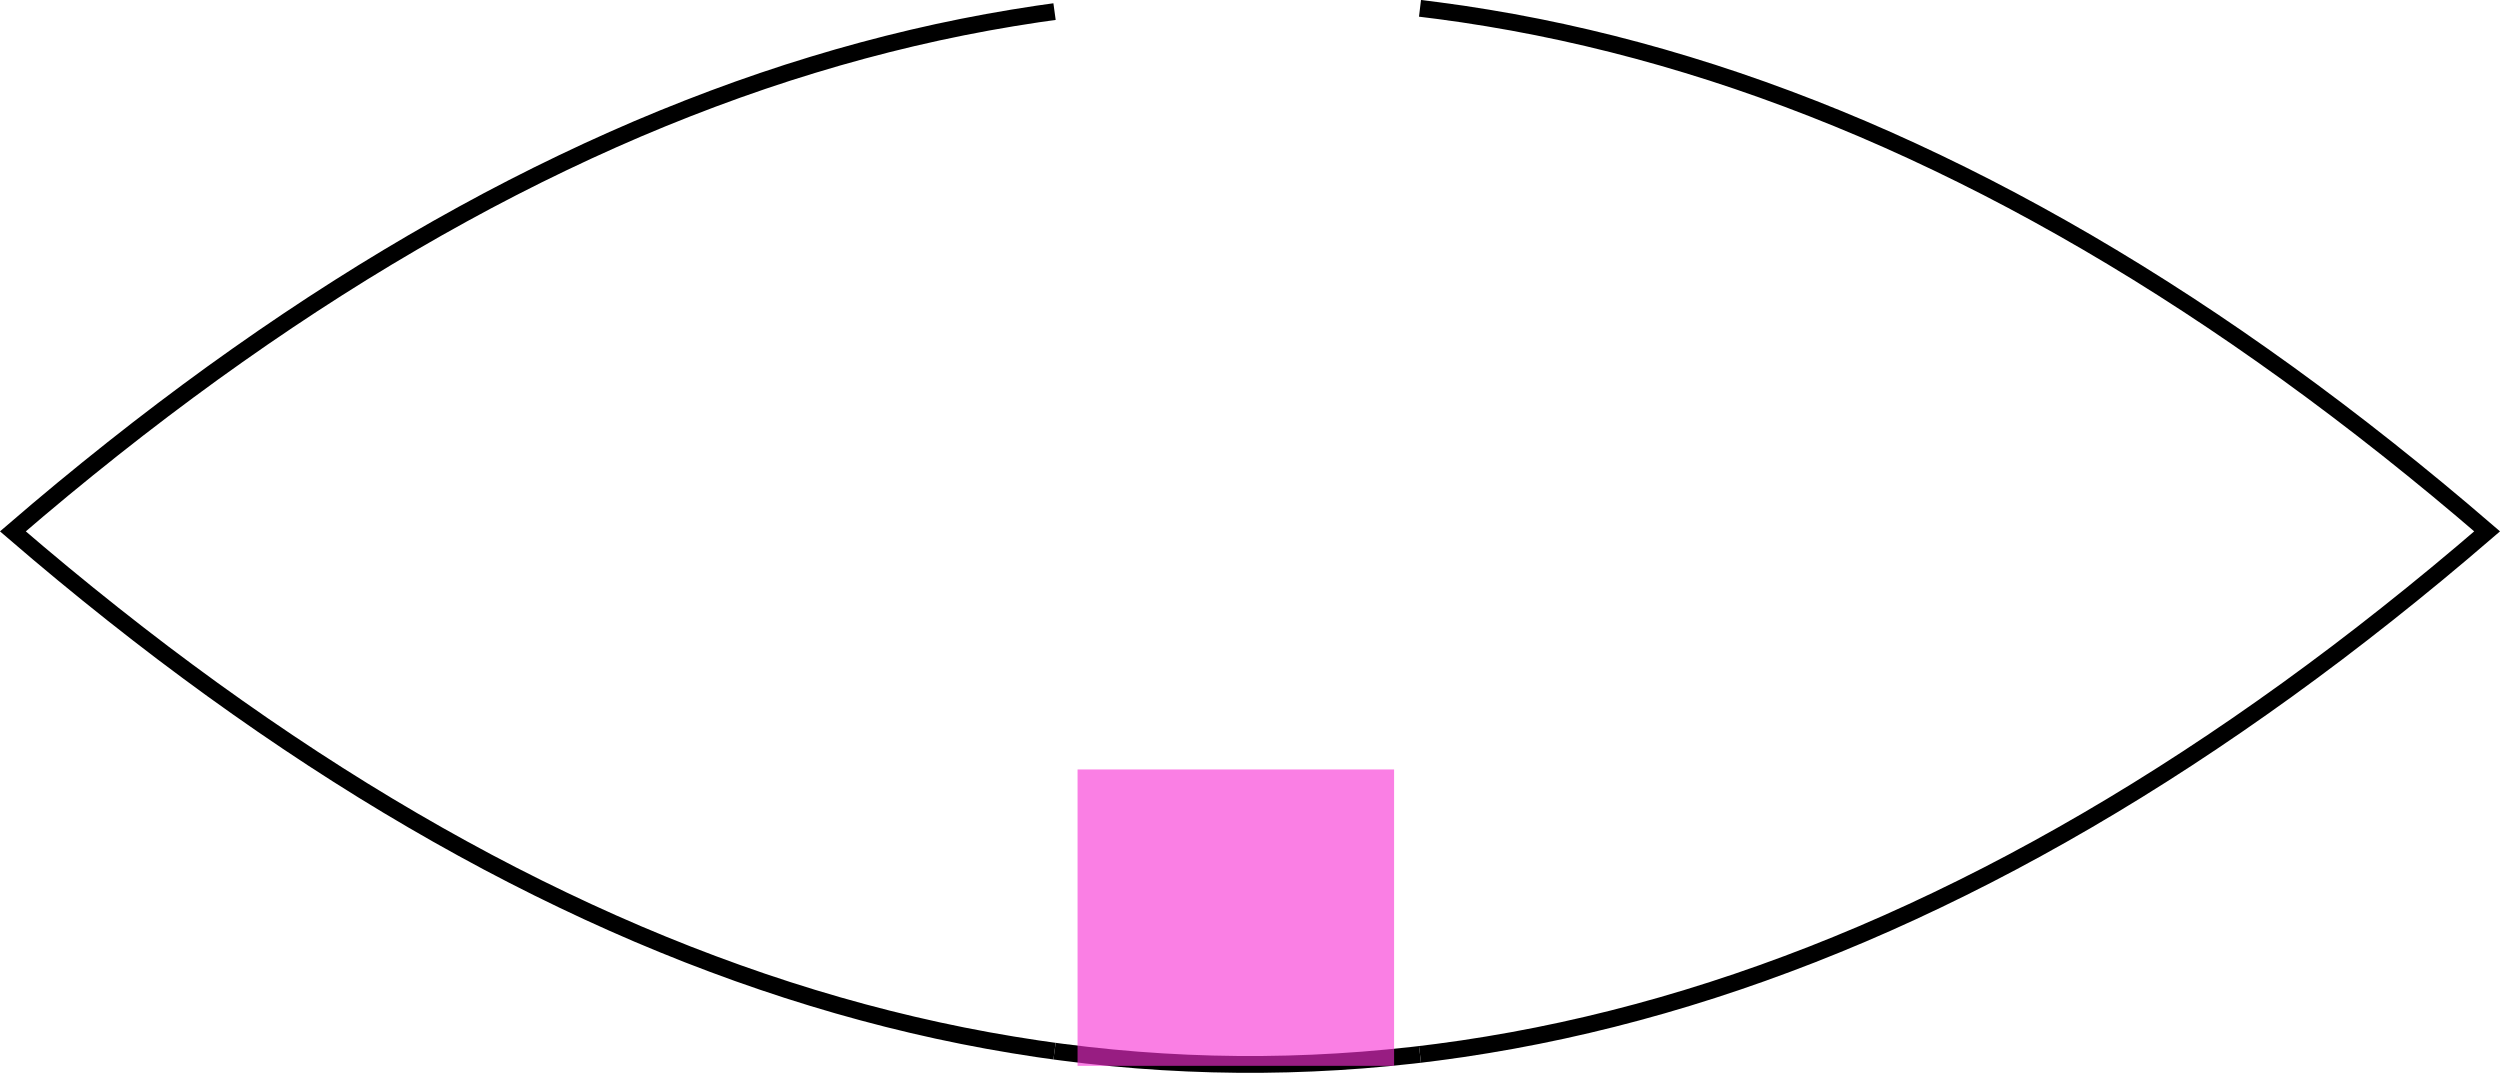 <?xml version="1.0" encoding="UTF-8" standalone="no"?>
<!-- Created with Inkscape (http://www.inkscape.org/) -->

<svg
   width="103.083mm"
   height="44.238mm"
   viewBox="0 0 103.083 44.238"
   version="1.1"
   id="svg1"
   inkscape:version="1.4 (86a8ad7, 2024-10-11)"
   sodipodi:docname="raytracing.svg"
   xmlns:inkscape="http://www.inkscape.org/namespaces/inkscape"
   xmlns:sodipodi="http://sodipodi.sourceforge.net/DTD/sodipodi-0.dtd"
   xmlns="http://www.w3.org/2000/svg"
   xmlns:svg="http://www.w3.org/2000/svg">
  <sodipodi:namedview
     id="namedview1"
     pagecolor="#ffffff"
     bordercolor="#000000"
     borderopacity="0.25"
     inkscape:showpageshadow="2"
     inkscape:pageopacity="0.0"
     inkscape:pagecheckerboard="0"
     inkscape:deskcolor="#d1d1d1"
     inkscape:document-units="mm"
     inkscape:zoom="2.2299458"
     inkscape:cx="208.74947"
     inkscape:cy="106.50483"
     inkscape:window-width="1920"
     inkscape:window-height="1129"
     inkscape:window-x="1192"
     inkscape:window-y="410"
     inkscape:window-maximized="1"
     inkscape:current-layer="svg1" />
  <defs
     id="defs1" />
  <g
     inkscape:label="Layer 1"
     inkscape:groupmode="layer"
     id="layer1"
     transform="translate(-100.97,-31.449)" />
  <path
     id="path8"
     style="fill:none;fill-opacity:1;stroke:#000000;stroke-width:0.693;stroke-opacity:1"
     d="m 58.551,43.476 c 0.24,-0.029 0.48,-0.059 0.719,-0.09 0.344,-0.045 0.687,-0.092 1.031,-0.143 0.343,-0.051 0.687,-0.105 1.03,-0.162 0.344,-0.057 0.687,-0.117 1.031,-0.179 0.343,-0.063 0.687,-0.129 1.03,-0.197 0.344,-0.069 0.687,-0.141 1.031,-0.215 0.343,-0.075 0.687,-0.152 1.03,-0.233 0.344,-0.081 0.687,-0.164 1.031,-0.251 0.343,-0.087 0.687,-0.177 1.03,-0.269 0.344,-0.093 0.687,-0.188 1.031,-0.287 0.343,-0.099 0.687,-0.2 1.03,-0.305 0.344,-0.105 0.687,-0.212 1.031,-0.323 0.343,-0.111 0.687,-0.224 1.03,-0.341 0.344,-0.117 0.687,-0.236 1.031,-0.359 0.343,-0.123 0.687,-0.249 1.03,-0.377 0.344,-0.129 0.687,-0.26 1.031,-0.394 0.343,-0.135 0.687,-0.272 1.03,-0.413 0.344,-0.141 0.688,-0.284 1.031,-0.43 0.344,-0.146 0.687,-0.296 1.031,-0.449 0.343,-0.152 0.687,-0.308 1.03,-0.467 0.344,-0.158 0.687,-0.32 1.031,-0.485 0.343,-0.165 0.687,-0.332 1.03,-0.502 0.344,-0.17 0.687,-0.344 1.031,-0.52 0.343,-0.176 0.687,-0.356 1.03,-0.538 0.344,-0.182 0.687,-0.368 1.031,-0.557 0.343,-0.188 0.687,-0.379 1.03,-0.574 0.344,-0.194 0.687,-0.392 1.031,-0.592 0.343,-0.2 0.687,-0.404 1.03,-0.61 0.344,-0.206 0.687,-0.416 1.031,-0.628 0.343,-0.212 0.687,-0.428 1.03,-0.646 0.344,-0.218 0.687,-0.44 1.031,-0.664 0.343,-0.224 0.687,-0.451 1.03,-0.682 0.344,-0.23 0.687,-0.463 1.031,-0.7 0.343,-0.236 0.687,-0.476 1.03,-0.718 0.344,-0.242 0.687,-0.487 1.031,-0.735 0.343,-0.248 0.687,-0.5 1.03,-0.754 0.344,-0.254 0.687,-0.511 1.031,-0.771 0.343,-0.26 0.687,-0.523 1.03,-0.79 0.344,-0.266 0.687,-0.536 1.031,-0.808 0.343,-0.272 0.687,-0.547 1.03,-0.825 0.344,-0.278 0.687,-0.559 1.031,-0.843 0.343,-0.284 0.687,-0.571 1.03,-0.861 0.344,-0.29 0.687,-0.583 1.031,-0.879 -0.344,-0.296 -0.687,-0.59 -1.031,-0.88 -0.343,-0.29 -0.687,-0.577 -1.03,-0.861 -0.344,-0.284 -0.687,-0.565 -1.031,-0.843 -0.343,-0.278 -0.687,-0.553 -1.03,-0.825 -0.344,-0.272 -0.687,-0.542 -1.031,-0.808 -0.343,-0.266 -0.687,-0.529 -1.03,-0.789 -0.344,-0.26 -0.687,-0.517 -1.031,-0.772 -0.343,-0.254 -0.687,-0.506 -1.03,-0.754 -0.344,-0.248 -0.687,-0.493 -1.031,-0.735 -0.343,-0.242 -0.687,-0.482 -1.03,-0.718 -0.344,-0.236 -0.687,-0.469 -1.031,-0.7 -0.343,-0.23 -0.687,-0.457 -1.03,-0.682 -0.344,-0.224 -0.687,-0.446 -1.031,-0.664 -0.343,-0.218 -0.687,-0.434 -1.03,-0.646 -0.344,-0.212 -0.687,-0.422 -1.031,-0.628 -0.343,-0.206 -0.687,-0.41 -1.03,-0.61 -0.344,-0.2 -0.687,-0.397 -1.031,-0.592 -0.343,-0.194 -0.687,-0.386 -1.03,-0.574 -0.344,-0.188 -0.687,-0.374 -1.031,-0.557 -0.343,-0.182 -0.687,-0.361 -1.03,-0.538 -0.344,-0.176 -0.687,-0.35 -1.031,-0.52 -0.343,-0.17 -0.687,-0.338 -1.03,-0.502 -0.344,-0.164 -0.687,-0.326 -1.031,-0.485 -0.343,-0.159 -0.687,-0.314 -1.03,-0.467 -0.344,-0.152 -0.687,-0.302 -1.031,-0.449 -0.343,-0.146 -0.687,-0.29 -1.031,-0.43 -0.343,-0.141 -0.687,-0.278 -1.03,-0.412 -0.344,-0.135 -0.687,-0.266 -1.031,-0.395 -0.343,-0.129 -0.687,-0.254 -1.03,-0.377 -0.344,-0.123 -0.687,-0.243 -1.031,-0.359 -0.343,-0.117 -0.687,-0.23 -1.03,-0.341 -0.344,-0.111 -0.687,-0.218 -1.031,-0.322 -0.343,-0.105 -0.687,-0.207 -1.03,-0.305 -0.344,-0.099 -0.687,-0.194 -1.031,-0.287 -0.343,-0.093 -0.687,-0.183 -1.03,-0.269 -0.344,-0.087 -0.687,-0.17 -1.031,-0.251 -0.343,-0.081 -0.687,-0.158 -1.03,-0.233 -0.344,-0.075 -0.687,-0.147 -1.031,-0.215 -0.343,-0.069 -0.687,-0.135 -1.03,-0.197 -0.344,-0.063 -0.687,-0.123 -1.031,-0.179 -0.343,-0.057 -0.687,-0.111 -1.03,-0.162 -0.344,-0.051 -0.687,-0.098 -1.031,-0.143 -0.24,-0.031 -0.48,-0.061 -0.719,-0.09" />
  <path
     id="path7"
     style="fill:none;fill-opacity:1;stroke:#000000;stroke-width:0.693;stroke-opacity:1"
     d="m 43.482,43.342 c 0.11,0.015 0.22,0.03 0.331,0.044 0.343,0.045 0.687,0.087 1.03,0.126 0.344,0.039 0.687,0.075 1.031,0.107 0.343,0.033 0.687,0.063 1.03,0.09 0.344,0.027 0.687,0.05 1.031,0.071 0.343,0.021 0.687,0.039 1.03,0.054 0.344,0.015 0.687,0.027 1.031,0.036 0.343,0.009 0.687,0.015 1.03,0.018 0.344,0.003 0.687,0.003 1.031,0 0.343,-0.003 0.687,-0.009 1.03,-0.018 0.344,-0.009 0.687,-0.021 1.031,-0.036 0.343,-0.015 0.687,-0.033 1.03,-0.054 0.344,-0.021 0.687,-0.044 1.031,-0.071 0.343,-0.027 0.687,-0.057 1.03,-0.09 0.344,-0.033 0.687,-0.069 1.031,-0.107 0.103,-0.012 0.207,-0.024 0.311,-0.036" />
  <path
     id="path6"
     style="fill:none;fill-opacity:1;stroke:#000000;stroke-width:0.693;stroke-opacity:1"
     d="m 43.482,0.478 c -0.233,0.032 -0.466,0.065 -0.7,0.099 -0.343,0.051 -0.687,0.105 -1.03,0.162 -0.344,0.057 -0.687,0.117 -1.031,0.179 -0.343,0.063 -0.687,0.129 -1.03,0.197 -0.344,0.069 -0.687,0.141 -1.031,0.215 -0.343,0.075 -0.687,0.152 -1.03,0.233 -0.344,0.081 -0.687,0.164 -1.031,0.251 -0.343,0.087 -0.687,0.177 -1.03,0.269 -0.344,0.093 -0.687,0.188 -1.031,0.287 -0.343,0.099 -0.687,0.201 -1.03,0.305 -0.344,0.105 -0.687,0.212 -1.031,0.322 -0.343,0.111 -0.687,0.224 -1.03,0.341 -0.344,0.117 -0.687,0.236 -1.031,0.359 -0.343,0.123 -0.687,0.248 -1.03,0.377 -0.344,0.129 -0.687,0.26 -1.031,0.395 -0.343,0.135 -0.687,0.272 -1.03,0.412 -0.344,0.141 -0.687,0.284 -1.031,0.43 -0.343,0.147 -0.687,0.296 -1.03,0.449 -0.344,0.152 -0.687,0.308 -1.031,0.467 -0.343,0.159 -0.687,0.32 -1.03,0.485 -0.344,0.165 -0.687,0.332 -1.031,0.502 -0.343,0.171 -0.687,0.344 -1.03,0.52 -0.344,0.176 -0.687,0.356 -1.031,0.538 -0.343,0.182 -0.687,0.368 -1.03,0.557 -0.344,0.188 -0.687,0.38 -1.031,0.574 -0.343,0.194 -0.687,0.391 -1.03,0.592 -0.344,0.2 -0.687,0.404 -1.031,0.61 -0.343,0.206 -0.687,0.416 -1.031,0.628 -0.343,0.212 -0.687,0.428 -1.03,0.646 -0.344,0.218 -0.687,0.44 -1.031,0.664 -0.343,0.224 -0.687,0.451 -1.03,0.682 -0.344,0.23 -0.687,0.463 -1.031,0.7 -0.343,0.236 -0.687,0.475 -1.03,0.718 -0.344,0.242 -0.687,0.487 -1.031,0.735 -0.343,0.248 -0.687,0.5 -1.03,0.754 -0.344,0.254 -0.687,0.511 -1.031,0.772 -0.343,0.26 -0.687,0.523 -1.03,0.789 -0.344,0.266 -0.687,0.536 -1.031,0.808 -0.343,0.272 -0.687,0.547 -1.03,0.825 -0.344,0.278 -0.687,0.559 -1.031,0.843 -0.343,0.284 -0.687,0.571 -1.03,0.861 -0.344,0.29 -0.687,0.584 -1.031,0.88 0.344,0.296 0.687,0.589 1.031,0.879 0.343,0.29 0.687,0.577 1.03,0.861 0.344,0.284 0.687,0.565 1.031,0.843 0.343,0.278 0.687,0.553 1.03,0.825 0.344,0.272 0.687,0.542 1.031,0.808 0.343,0.266 0.687,0.529 1.03,0.79 0.344,0.26 0.687,0.517 1.031,0.771 0.343,0.254 0.687,0.506 1.03,0.754 0.344,0.248 0.687,0.493 1.031,0.735 0.343,0.242 0.687,0.481 1.03,0.718 0.344,0.236 0.687,0.469 1.031,0.7 0.343,0.23 0.687,0.457 1.03,0.682 0.344,0.224 0.687,0.446 1.031,0.664 0.343,0.218 0.687,0.434 1.03,0.646 0.344,0.212 0.688,0.421 1.031,0.628 0.344,0.206 0.687,0.41 1.031,0.61 0.343,0.2 0.687,0.398 1.03,0.592 0.344,0.194 0.687,0.385 1.031,0.574 0.343,0.188 0.687,0.374 1.03,0.557 0.344,0.182 0.687,0.362 1.031,0.538 0.343,0.176 0.687,0.35 1.03,0.52 0.344,0.171 0.687,0.338 1.031,0.502 0.343,0.165 0.687,0.326 1.03,0.485 0.344,0.159 0.687,0.314 1.031,0.467 0.343,0.152 0.687,0.302 1.03,0.449 0.344,0.146 0.687,0.29 1.031,0.43 0.343,0.141 0.687,0.278 1.03,0.413 0.344,0.135 0.687,0.266 1.031,0.394 0.343,0.129 0.687,0.255 1.03,0.377 0.344,0.123 0.687,0.242 1.031,0.359 0.343,0.117 0.687,0.23 1.03,0.341 0.344,0.111 0.687,0.218 1.031,0.323 0.343,0.105 0.687,0.206 1.03,0.305 0.344,0.099 0.687,0.194 1.031,0.287 0.343,0.093 0.687,0.183 1.03,0.269 0.344,0.087 0.687,0.17 1.031,0.251 0.343,0.081 0.687,0.158 1.03,0.233 0.344,0.075 0.687,0.147 1.031,0.215 0.343,0.069 0.687,0.135 1.03,0.197 0.344,0.063 0.687,0.123 1.031,0.179 0.343,0.057 0.687,0.111 1.03,0.162 0.234,0.035 0.467,0.068 0.7,0.099" />
  <rect
     style="fill:#f62fd3;fill-opacity:0.616;stroke:none;stroke-width:0.543;stroke-opacity:1"
     id="rect8"
     width="13.052"
     height="12.221"
     x="44.431"
     y="31.727" />
</svg>
